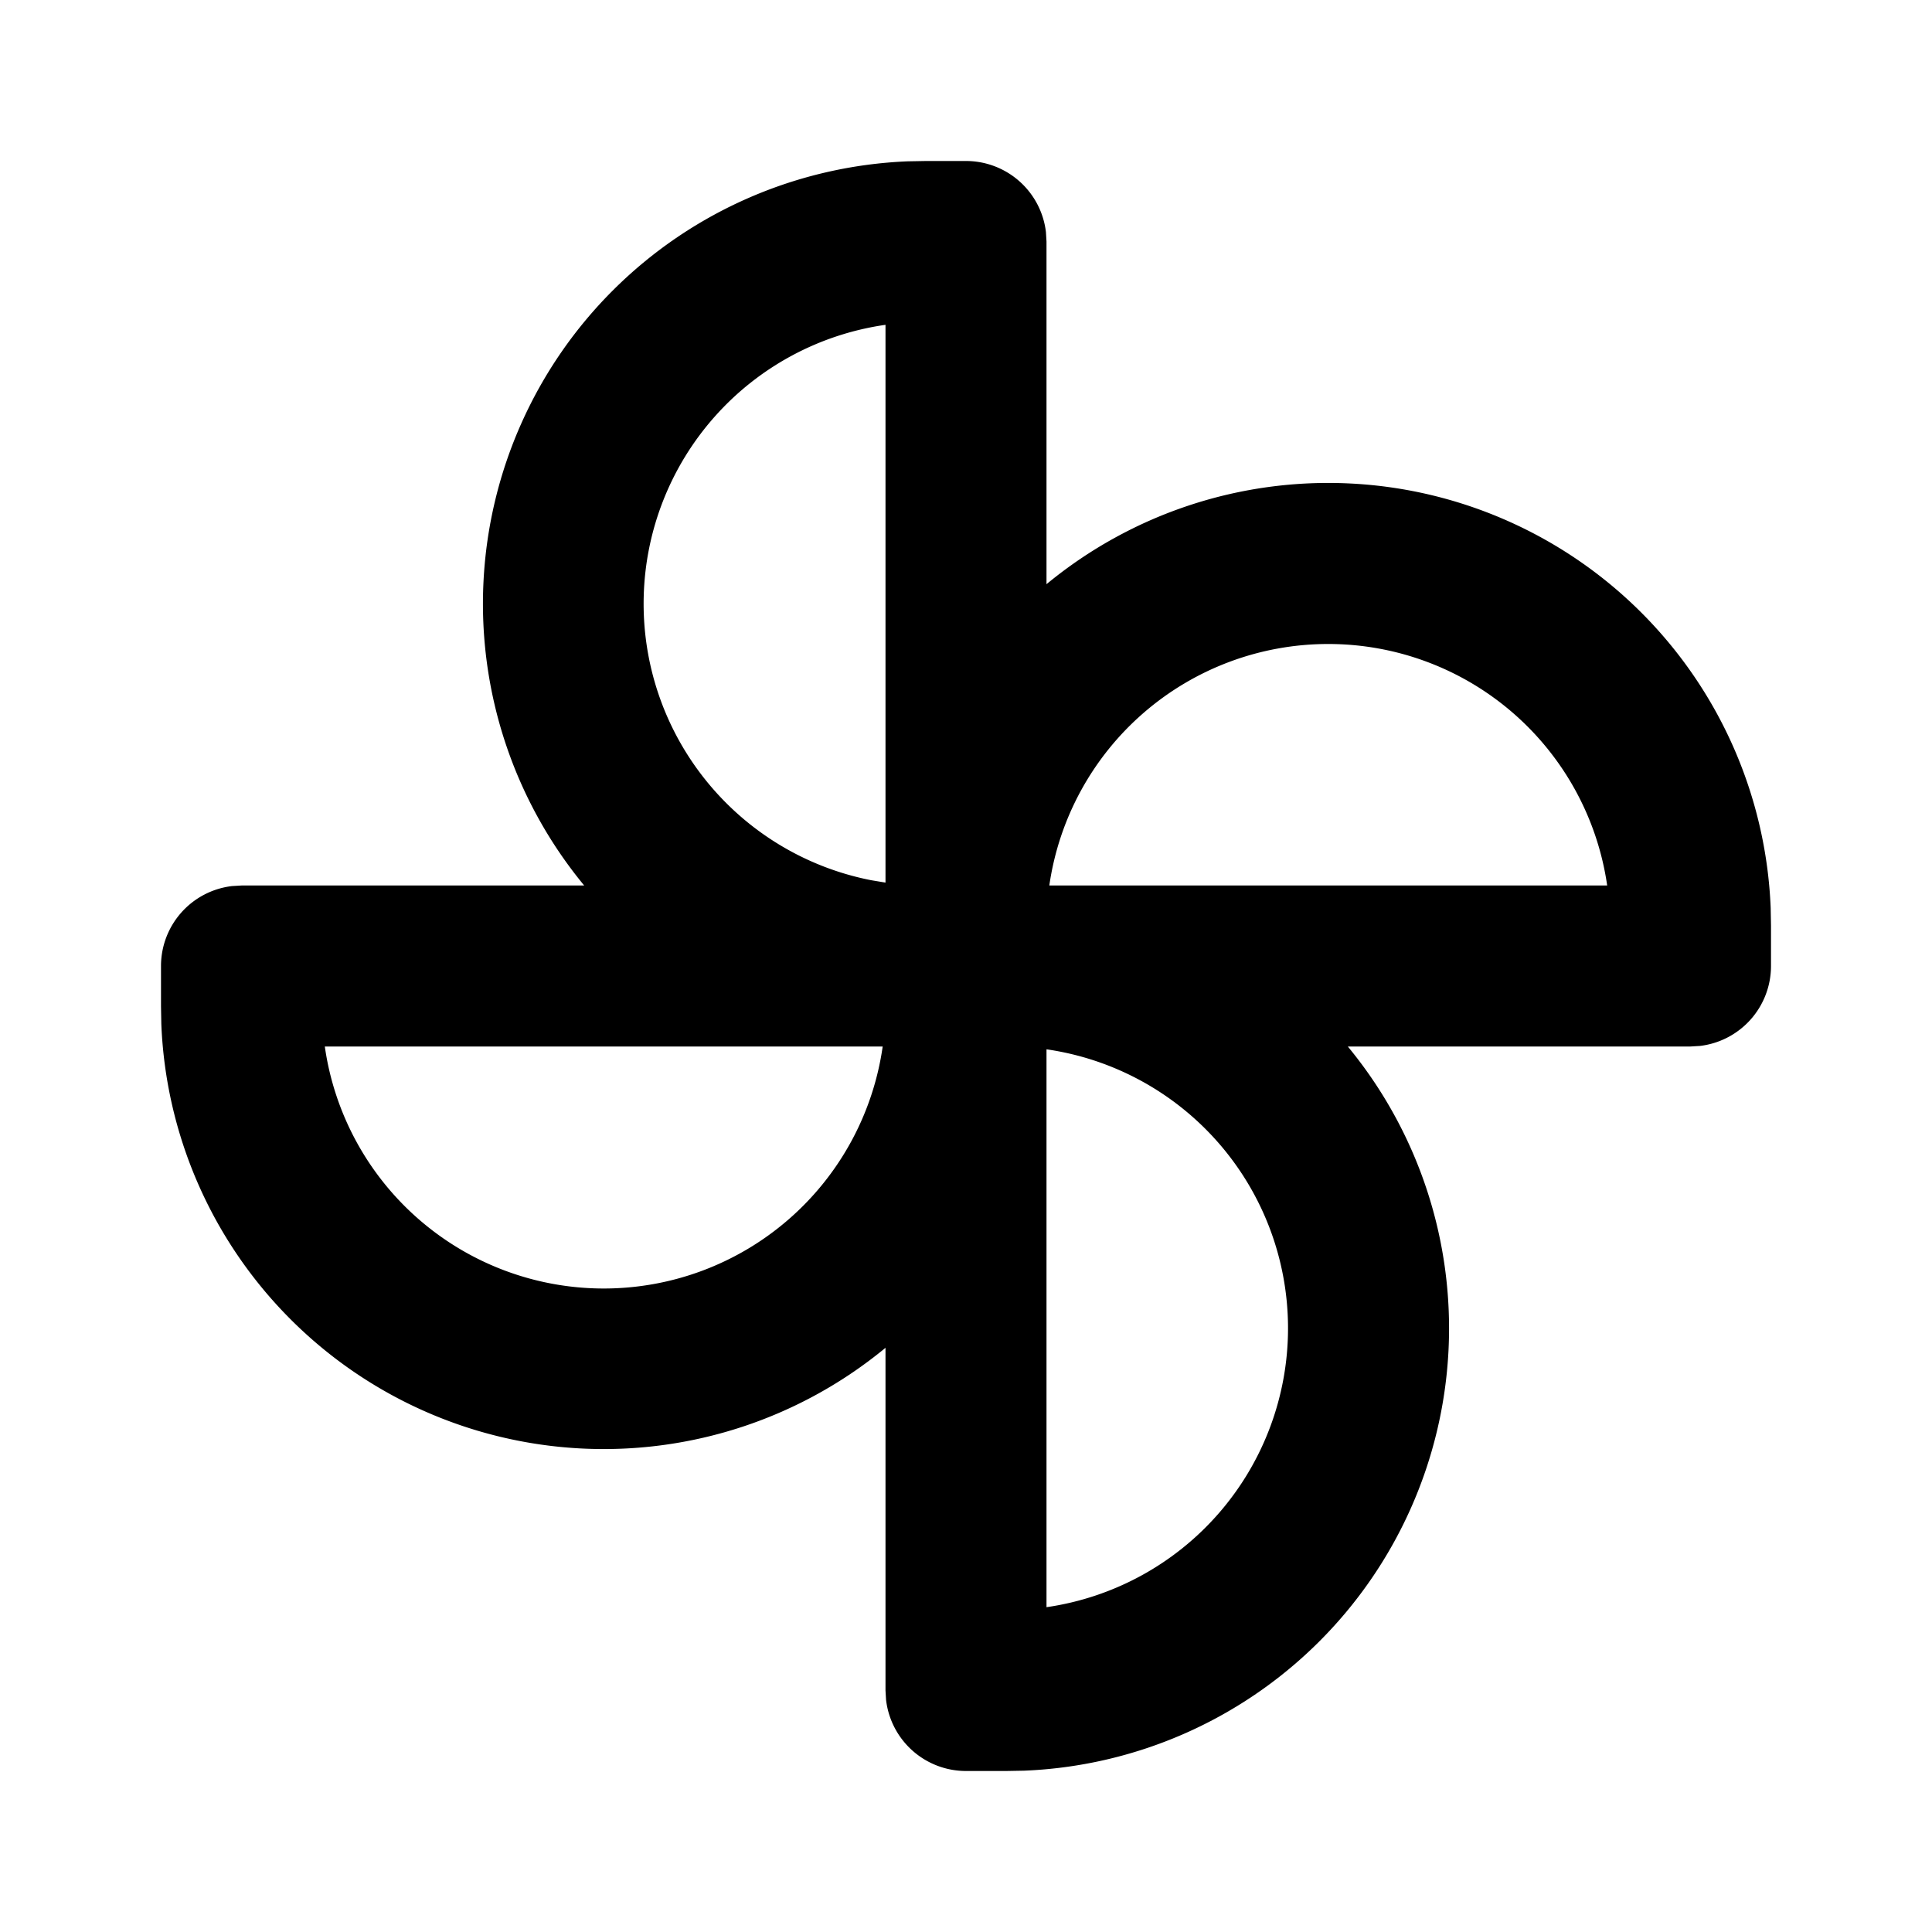 <svg xmlns="http://www.w3.org/2000/svg" width="24" height="24">
    <g fill="none" fill-rule="evenodd">
        <path fill="currentColor" d="M12 2a1 1 0 0 1 .993.883L13 3v4.257a5.5 5.5 0 0 1 8.996 4.022L22 11.5v.5a1 1 0 0 1-.883.993L21 13h-4.257a5.5 5.5 0 0 1-4.022 8.996L12.5 22H12a1 1 0 0 1-.993-.883L11 21v-4.257a5.5 5.5 0 0 1-8.996-4.022L2 12.5V12a1 1 0 0 1 .883-.993L3 11h4.257a5.5 5.5 0 0 1 4.022-8.996L11.5 2zm1 11.035v6.93a3.501 3.501 0 0 0 0-6.93M10.965 13h-6.93a3.5 3.5 0 0 0 6.93 0M16.5 8a3.5 3.5 0 0 0-3.465 3h6.93A3.5 3.5 0 0 0 16.5 8M11 4.035a3.5 3.5 0 0 0-.18 6.899l.18.03z"/>
    </g>
</svg>